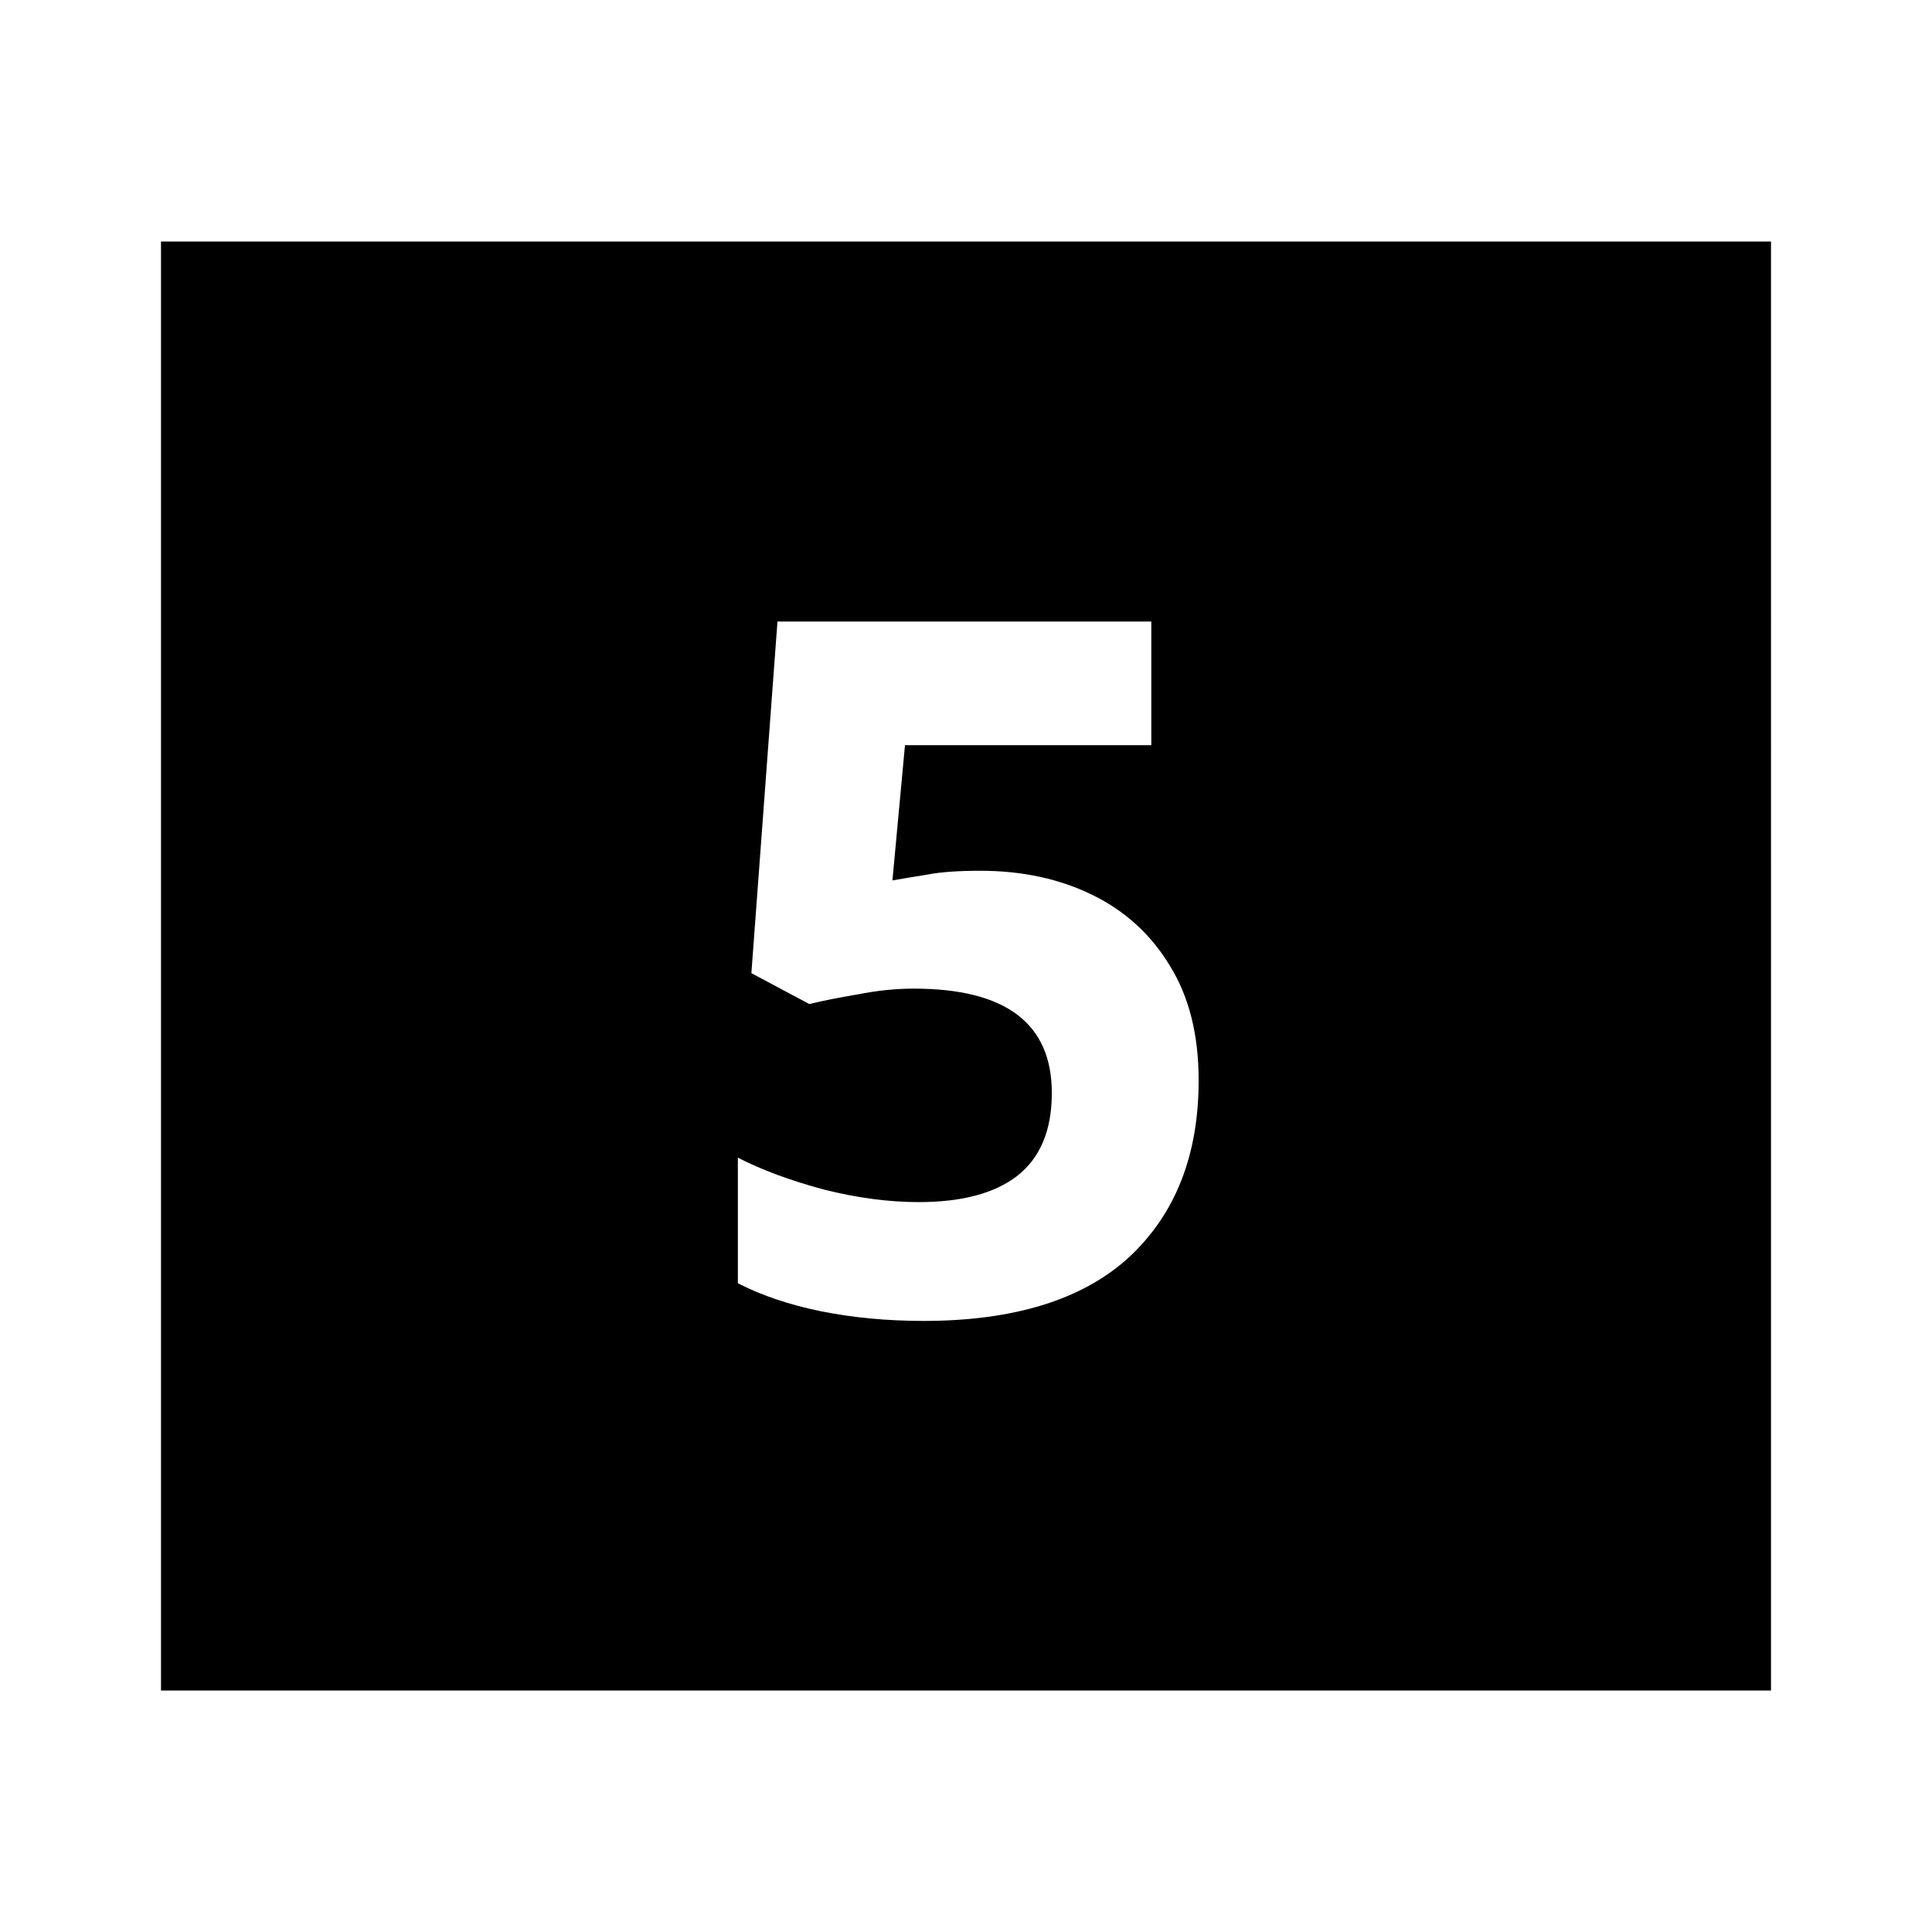 <svg viewBox="0 0 24 24" focusable="false" width="24" height="24" aria-hidden="true" class="svg-icon" xmlns="http://www.w3.org/2000/svg"><path fill-rule="evenodd" clip-rule="evenodd" d="M22 3H2v18h20V3zm-8.43 8.117c-.408-.2-.872-.3-1.392-.3-.28 0-.5.016-.66.048-.152.024-.296.048-.432.072l.156-1.68h3.06v-1.536H9.658l-.324 4.368.72.384c.16-.04.36-.08.6-.12.24-.048.472-.072.696-.072 1.144 0 1.716.432 1.716 1.296 0 .464-.144.808-.432 1.032-.28.216-.688.324-1.224.324-.368 0-.76-.052-1.176-.156-.416-.112-.772-.244-1.068-.396v1.56c.296.152.64.268 1.032.348.4.08.824.12 1.272.12 1.128 0 1.98-.264 2.556-.792.576-.536.864-1.268.864-2.196 0-.568-.12-1.044-.36-1.428-.232-.384-.552-.676-.96-.876z"></path></svg>